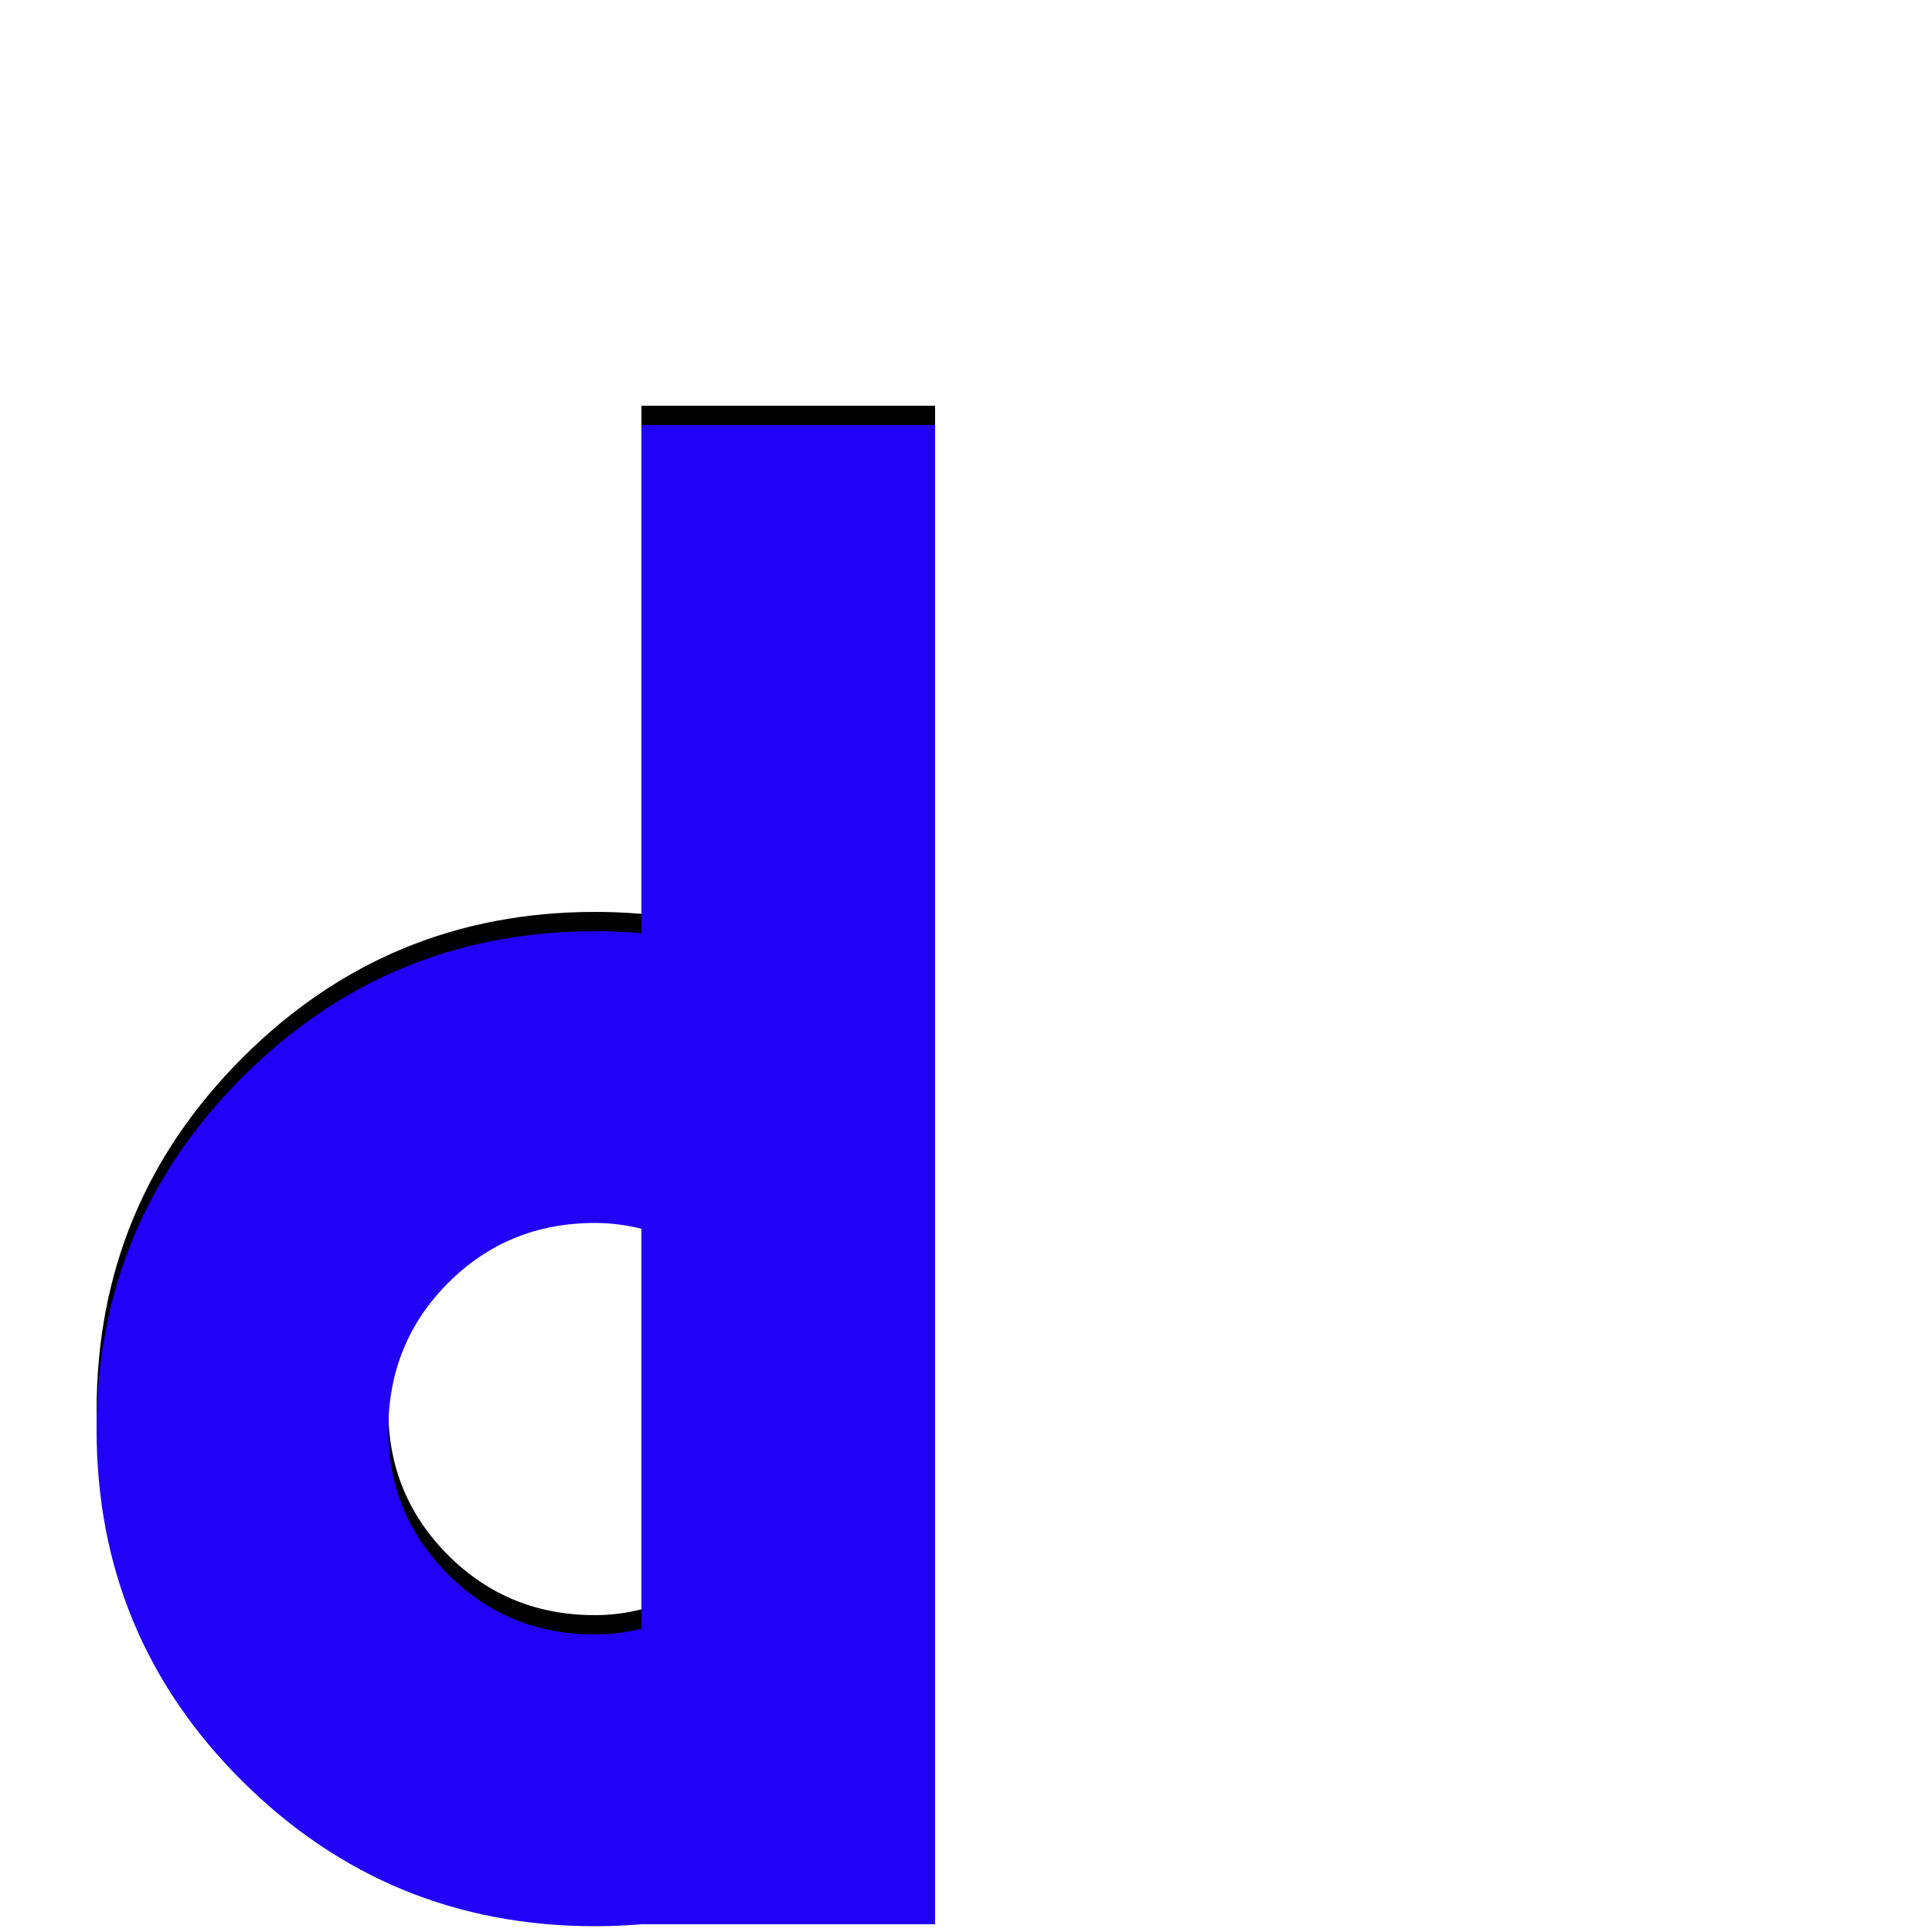 <svg xmlns="http://www.w3.org/2000/svg" viewBox="0 -1000 1000 1000">
	<path fill="#000000" d="M332 -790H484V-14H332Q320 -13 308 -13Q201 -13 125.5 -88Q50 -163 50 -270Q50 -377 125.5 -452.5Q201 -528 308 -528Q320 -528 332 -527ZM332 -167V-374Q320 -377 308 -377Q263 -377 232 -346Q201 -315 201 -270Q201 -226 232 -195Q263 -164 308 -164Q320 -164 332 -167Z"/>
	<path fill="#2200f5" d="M332 -780H484V-4H332Q320 -3 308 -3Q201 -3 125.5 -78Q50 -153 50 -260Q50 -367 125.5 -442.5Q201 -518 308 -518Q320 -518 332 -517ZM332 -157V-364Q320 -367 308 -367Q263 -367 232 -336Q201 -305 201 -260Q201 -216 232 -185Q263 -154 308 -154Q320 -154 332 -157Z"/>
</svg>
